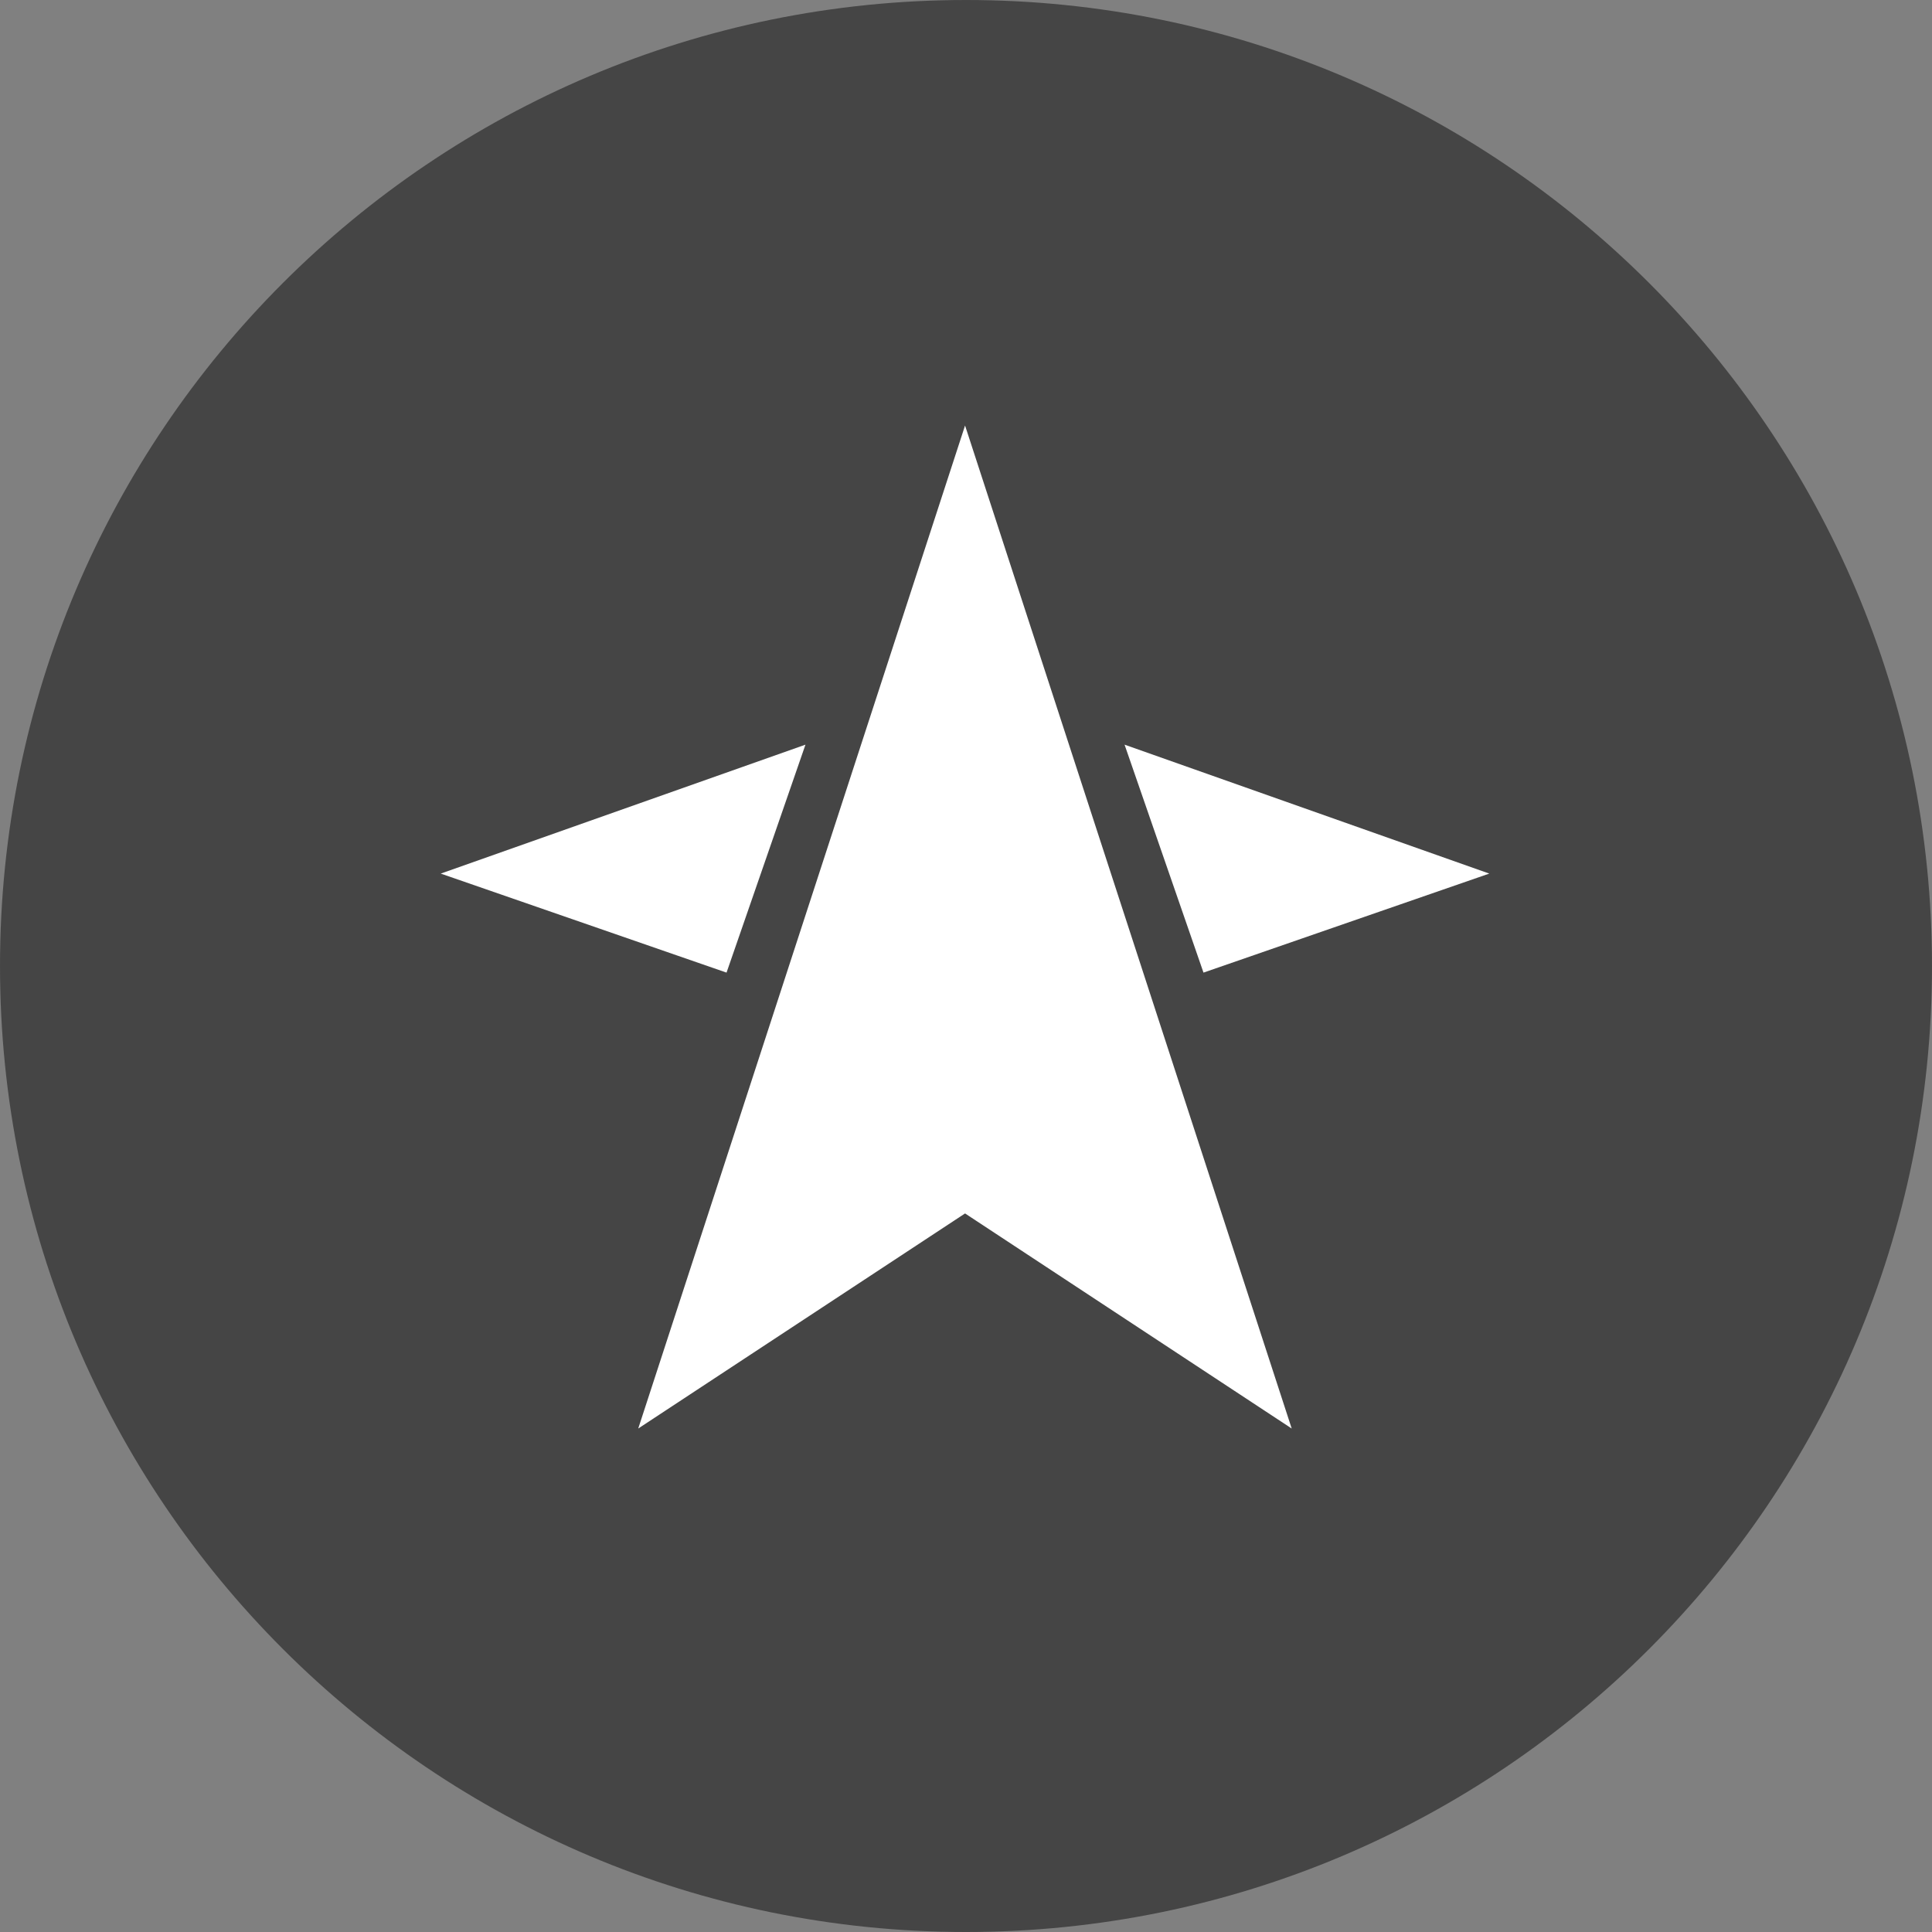 <svg width="1080" height="1080" viewBox="0 0 1080 1080" fill="none" xmlns="http://www.w3.org/2000/svg">
<rect x="0" y="0" width="1080" height="1080" fill="#808080" stroke="none"/>
<g clip-path="url(#clip0_647_140)">
<path d="M0 540C0 241.766 241.766 0 540 0C838.234 0 1080 241.766 1080 540C1080 838.234 838.234 1080 540 1080C241.766 1080 0 838.234 0 540Z" fill="#454545"/>
<g opacity="0.1">
<path opacity="0.1" d="M1080 1054.43V1079.91H1054.51" stroke="white" stroke-miterlimit="10"/>
<path opacity="0.1" d="M1005.5 1079.92H50.041" stroke="white" stroke-miterlimit="10" stroke-dasharray="5.77 5.77"/>
<path opacity="0.1" d="M25.485 1079.91H0V1054.43" stroke="white" stroke-miterlimit="10"/>
<path opacity="0.1" d="M0 1005.41V49.952" stroke="white" stroke-miterlimit="10" stroke-dasharray="5.77 5.77"/>
<path opacity="0.1" d="M0 25.485V0H25.485" stroke="white" stroke-miterlimit="10"/>
<path opacity="0.1" d="M74.502 0H1029.96" stroke="white" stroke-miterlimit="10" stroke-dasharray="5.77 5.77"/>
<path opacity="0.1" d="M1054.51 0H1080V25.485" stroke="white" stroke-miterlimit="10"/>
<path opacity="0.1" d="M1079.99 74.419V1029.96" stroke="white" stroke-miterlimit="10" stroke-dasharray="5.77 5.77"/>
</g>
<path d="M356.776 798.552L539.472 678.321L722.07 798.552L539.472 237.867L356.776 798.552Z" fill="white"/>
<path d="M450.261 416.267L246.377 488.343L406.138 543.696L450.261 416.267Z" fill="white"/>
<path d="M832.518 488.343L628.634 416.267L672.757 543.696L832.518 488.343Z" fill="white"/>
</g>
<defs>
<clipPath id="clip0_647_140">
<path d="M0 540C0 241.766 241.766 0 540 0C838.234 0 1080 241.766 1080 540C1080 838.234 838.234 1080 540 1080C241.766 1080 0 838.234 0 540Z" fill="white"/>
</clipPath>
</defs>
</svg>
